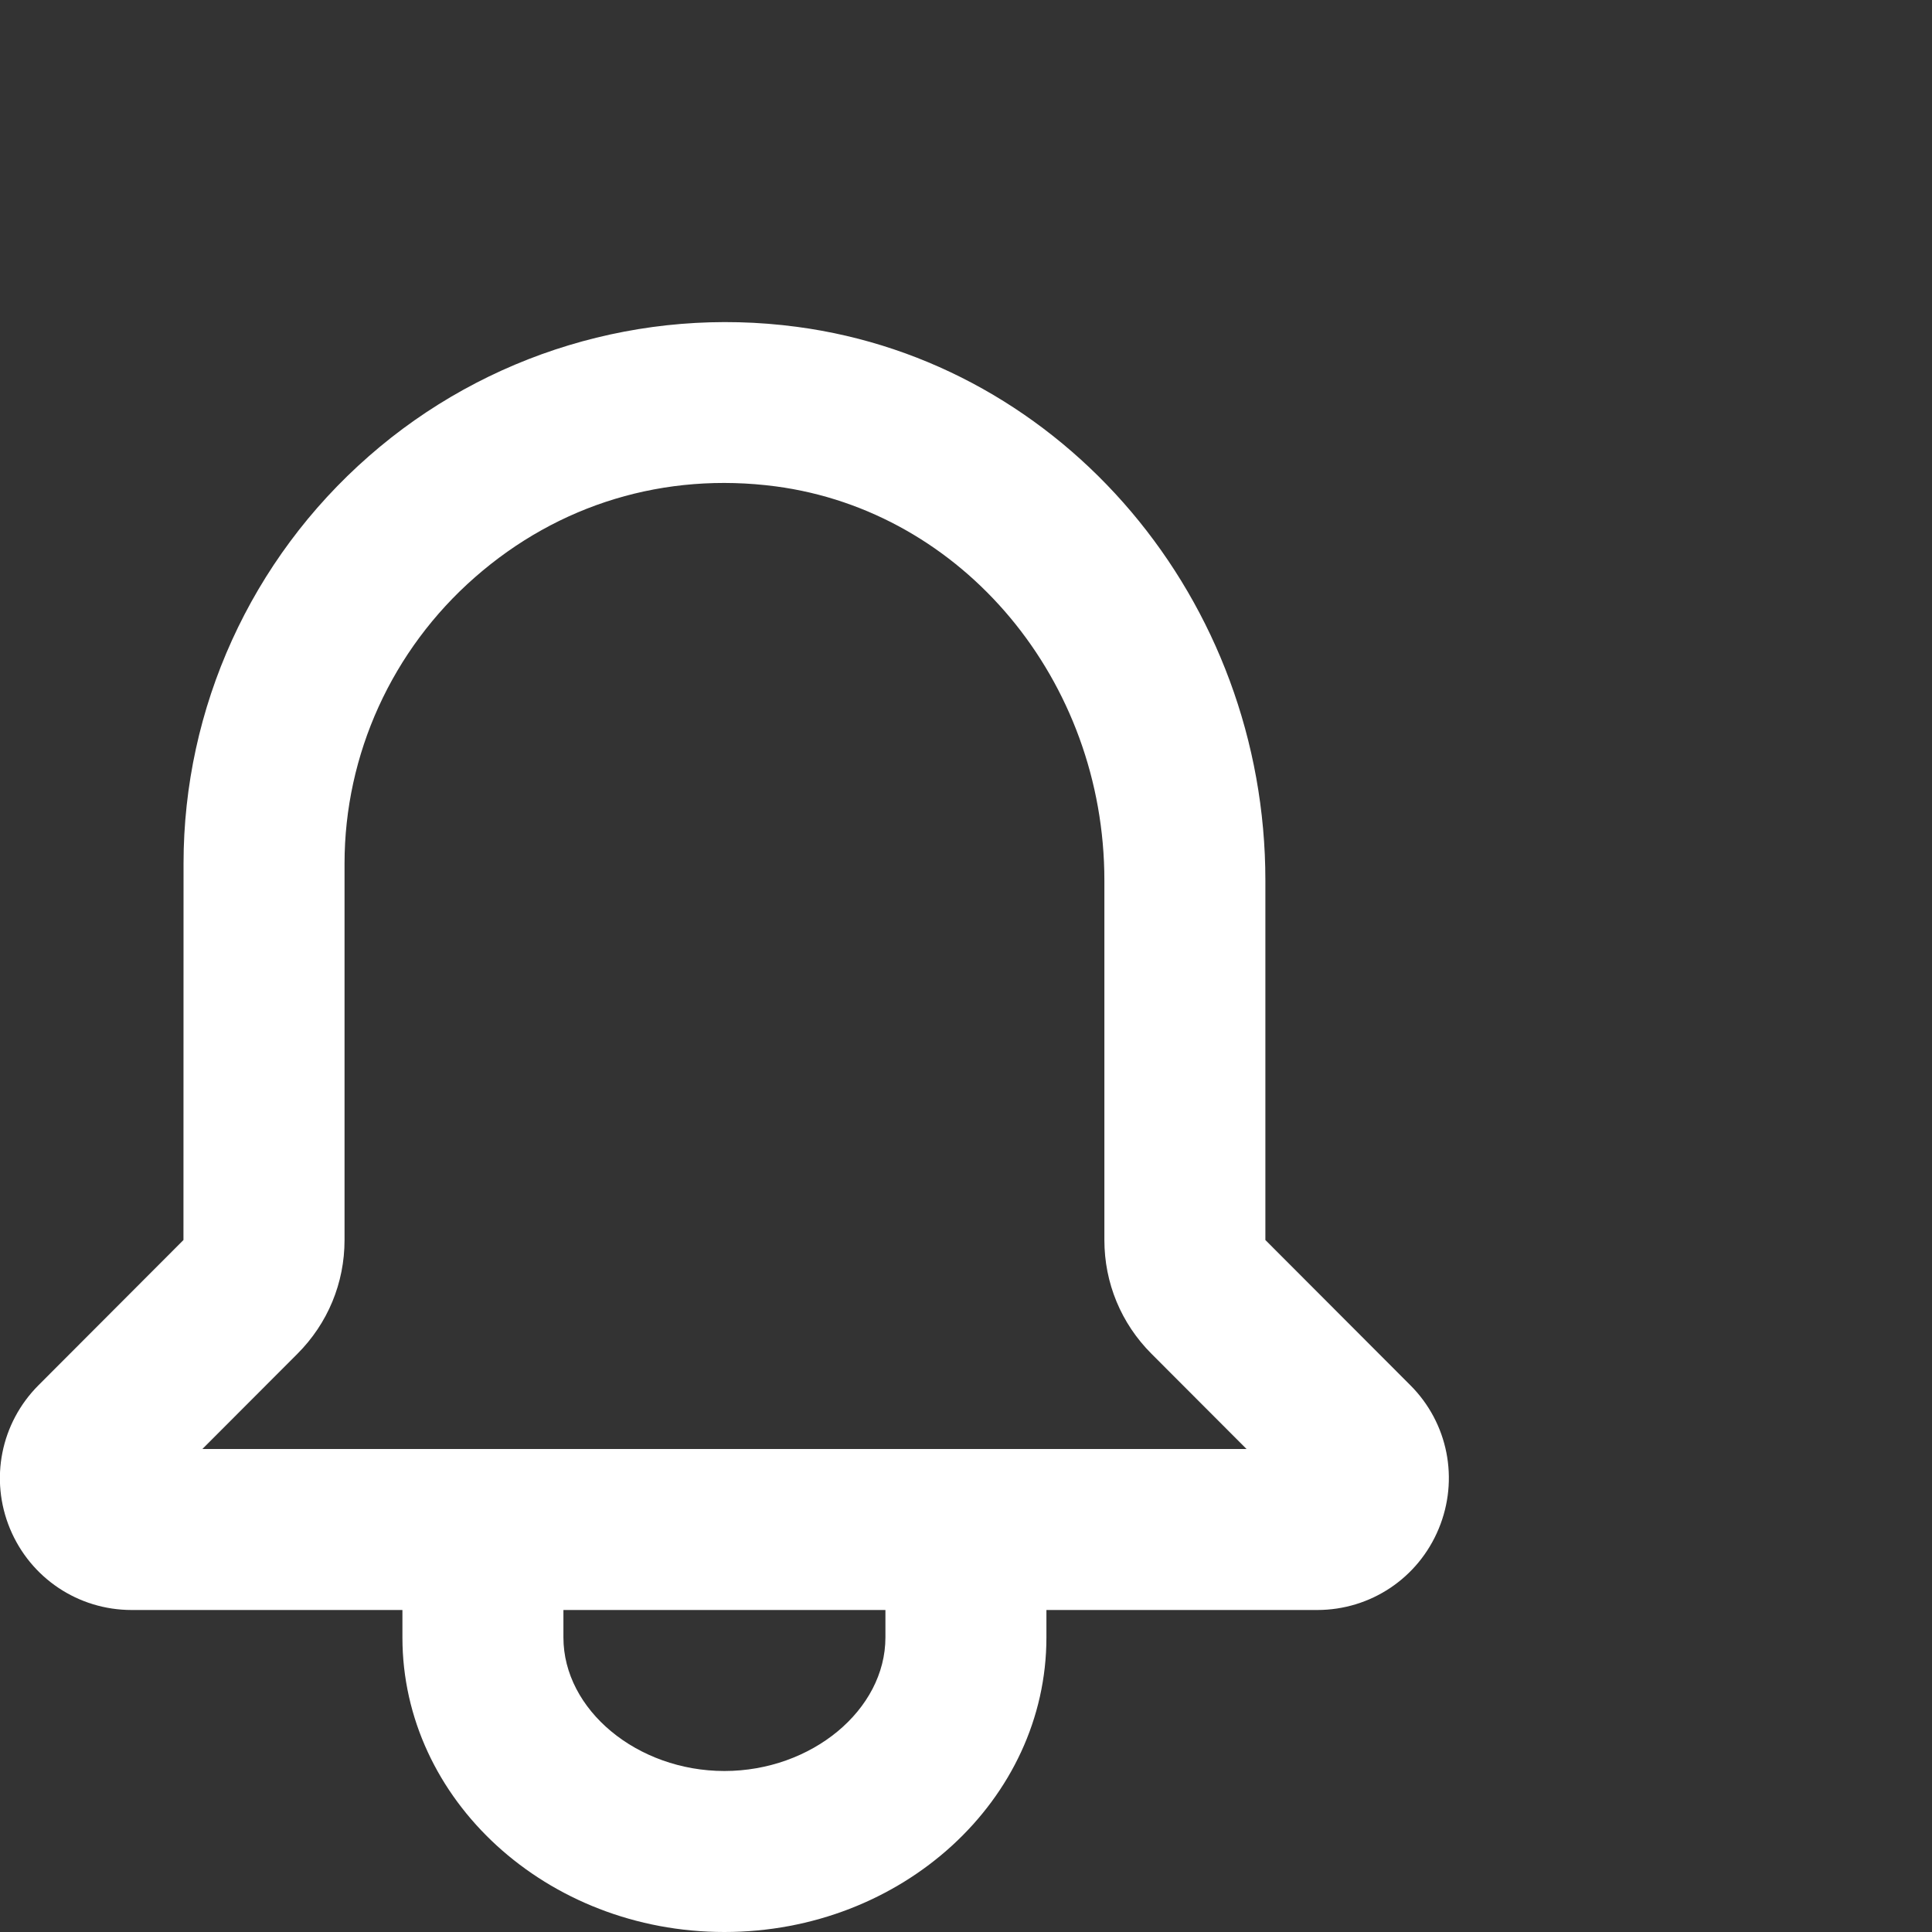 <svg width="24" height="24" viewBox="0 0 24 24" fill="none" xmlns="http://www.w3.org/2000/svg">
    <rect x="0" y="0" width="24" height="24" fill="#333333" stroke="none"/>
    <path fill-rule="evenodd" clip-rule="evenodd"
          d="M2.514 18L3.694 16.818C4.072 16.44 4.28 15.938 4.28 15.404V10.727C4.28 9.37 4.87 8.073 5.9 7.171C6.938 6.261 8.26 5.861 9.637 6.042C11.964 6.351 13.719 8.455 13.719 10.937V15.404C13.719 15.938 13.927 16.44 14.304 16.817L15.485 18H2.514ZM10.999 20.341C10.999 21.24 10.083 22 8.999 22C7.915 22 6.999 21.24 6.999 20.341V20H10.999V20.341ZM17.52 17.208L15.719 15.404V10.937C15.719 7.456 13.217 4.499 9.899 4.06C7.977 3.804 6.037 4.391 4.582 5.667C3.118 6.949 2.28 8.793 2.28 10.727L2.279 15.404L0.478 17.208C0.009 17.678 -0.13 18.377 0.124 18.99C0.379 19.604 0.972 20 1.636 20H4.999V20.341C4.999 22.359 6.793 24 8.999 24C11.205 24 12.999 22.359 12.999 20.341V20H16.362C17.026 20 17.618 19.604 17.872 18.991C18.127 18.377 17.989 17.677 17.52 17.208Z"
          fill="white"/>
</svg>

